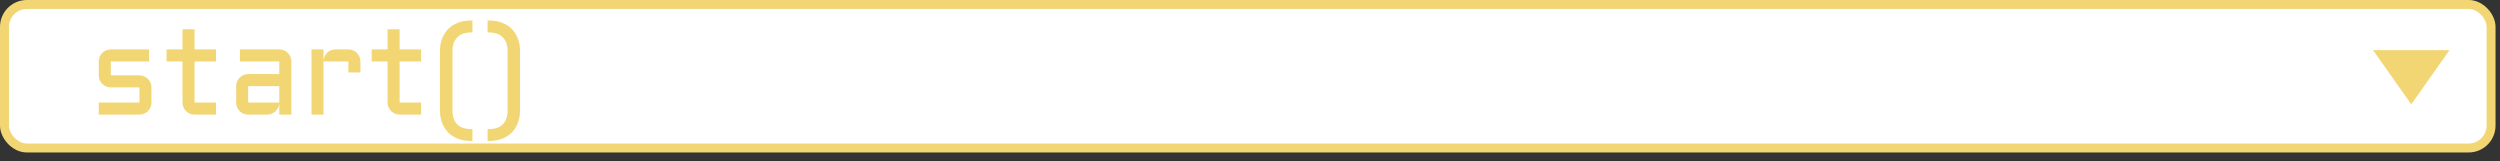 <svg width="279" height="18" viewBox="0 0 279 18" fill="none" xmlns="http://www.w3.org/2000/svg">
<rect x="0" y="0" width="279" height="18" fill="#333333" stroke="none"/>
<rect x="0.5" y="0.5" width="277.502" height="16.015" rx="2.5" fill="white" stroke="#F2D674"/>
<path d="M15.561 11.444V9.756H12.368C12.181 9.756 12.006 9.722 11.842 9.653C11.678 9.58 11.534 9.485 11.411 9.366C11.293 9.243 11.197 9.1 11.124 8.936C11.056 8.771 11.022 8.596 11.022 8.409V6.857C11.022 6.671 11.056 6.495 11.124 6.331C11.197 6.167 11.293 6.026 11.411 5.907C11.534 5.784 11.678 5.688 11.842 5.62C12.006 5.547 12.181 5.511 12.368 5.511H16.627V6.857H12.368V8.409H15.561C15.748 8.409 15.921 8.446 16.08 8.519C16.244 8.587 16.388 8.683 16.511 8.806C16.634 8.924 16.73 9.065 16.798 9.229C16.871 9.394 16.907 9.569 16.907 9.756V11.444C16.907 11.631 16.871 11.807 16.798 11.971C16.73 12.135 16.634 12.278 16.511 12.401C16.388 12.52 16.244 12.616 16.08 12.688C15.921 12.757 15.748 12.791 15.561 12.791H11.022V11.444H15.561ZM18.589 5.511H20.366V3.269H21.713V5.511H24.106V6.857H21.713V11.444H24.106V12.791H21.713C21.531 12.791 21.358 12.757 21.194 12.688C21.029 12.616 20.886 12.52 20.763 12.401C20.64 12.278 20.542 12.135 20.469 11.971C20.401 11.807 20.366 11.631 20.366 11.444V6.857H18.589V5.511ZM26.355 9.612C26.355 9.425 26.389 9.252 26.457 9.093C26.53 8.929 26.626 8.785 26.744 8.662C26.867 8.539 27.011 8.443 27.175 8.375C27.339 8.302 27.512 8.266 27.694 8.266H31.167V6.857H26.772V5.511H31.167C31.354 5.511 31.529 5.547 31.694 5.62C31.858 5.688 31.999 5.784 32.117 5.907C32.24 6.026 32.336 6.167 32.404 6.331C32.477 6.495 32.514 6.671 32.514 6.857V12.791H31.167V11.56C31.153 11.729 31.108 11.889 31.03 12.039C30.953 12.19 30.853 12.322 30.73 12.435C30.611 12.545 30.474 12.632 30.319 12.695C30.165 12.759 30 12.791 29.827 12.791H27.694C27.512 12.791 27.339 12.757 27.175 12.688C27.011 12.616 26.867 12.52 26.744 12.401C26.626 12.278 26.53 12.135 26.457 11.971C26.389 11.807 26.355 11.631 26.355 11.444V9.612ZM27.694 11.444H31.167V9.612H27.694V11.444ZM36.103 6.857V12.791H34.763V5.511H36.103V6.796C36.112 6.618 36.153 6.452 36.226 6.297C36.299 6.137 36.394 6.001 36.513 5.887C36.636 5.768 36.777 5.677 36.937 5.613C37.096 5.545 37.267 5.511 37.449 5.511H38.878C39.065 5.511 39.238 5.547 39.398 5.62C39.562 5.688 39.705 5.784 39.828 5.907C39.951 6.026 40.047 6.167 40.115 6.331C40.188 6.495 40.225 6.671 40.225 6.857V8.088H38.878V6.857H36.103ZM41.476 5.511H43.253V3.269H44.6V5.511H46.992V6.857H44.6V11.444H46.992V12.791H44.6C44.417 12.791 44.244 12.757 44.08 12.688C43.916 12.616 43.773 12.52 43.65 12.401C43.526 12.278 43.428 12.135 43.356 11.971C43.287 11.807 43.253 11.631 43.253 11.444V6.857H41.476V5.511ZM52.728 14.404V15.73H52.529C52.01 15.73 51.538 15.648 51.114 15.484C50.691 15.325 50.328 15.095 50.028 14.794C49.731 14.498 49.501 14.138 49.337 13.714C49.178 13.29 49.098 12.818 49.098 12.299V5.723C49.098 5.203 49.178 4.731 49.337 4.308C49.501 3.884 49.731 3.524 50.028 3.228C50.328 2.927 50.691 2.697 51.114 2.537C51.538 2.373 52.01 2.291 52.529 2.291H52.728V3.624H52.529C52.21 3.624 51.926 3.67 51.675 3.761C51.424 3.852 51.212 3.986 51.039 4.164C50.866 4.337 50.732 4.549 50.636 4.8C50.545 5.05 50.499 5.335 50.499 5.654V12.374C50.499 13.021 50.675 13.52 51.026 13.871C51.381 14.227 51.882 14.404 52.529 14.404H52.728ZM54.614 14.404C55.261 14.404 55.761 14.227 56.111 13.871C56.467 13.52 56.645 13.021 56.645 12.374V5.654C56.645 5.335 56.599 5.05 56.508 4.8C56.417 4.549 56.282 4.337 56.105 4.164C55.931 3.986 55.719 3.852 55.469 3.761C55.218 3.67 54.933 3.624 54.614 3.624H54.416V2.291H54.614C55.134 2.291 55.606 2.373 56.029 2.537C56.453 2.697 56.813 2.927 57.109 3.228C57.406 3.524 57.634 3.884 57.793 4.308C57.957 4.731 58.039 5.203 58.039 5.723V12.299C58.039 12.818 57.957 13.29 57.793 13.714C57.634 14.138 57.406 14.498 57.109 14.794C56.813 15.095 56.453 15.325 56.029 15.484C55.606 15.648 55.134 15.73 54.614 15.73H54.416V14.404H54.614Z" fill="#F2D674"/>
<path d="M269.099 11.642L273.364 5.597H264.834L269.099 11.642Z" fill="#F2D674"/>
</svg>
